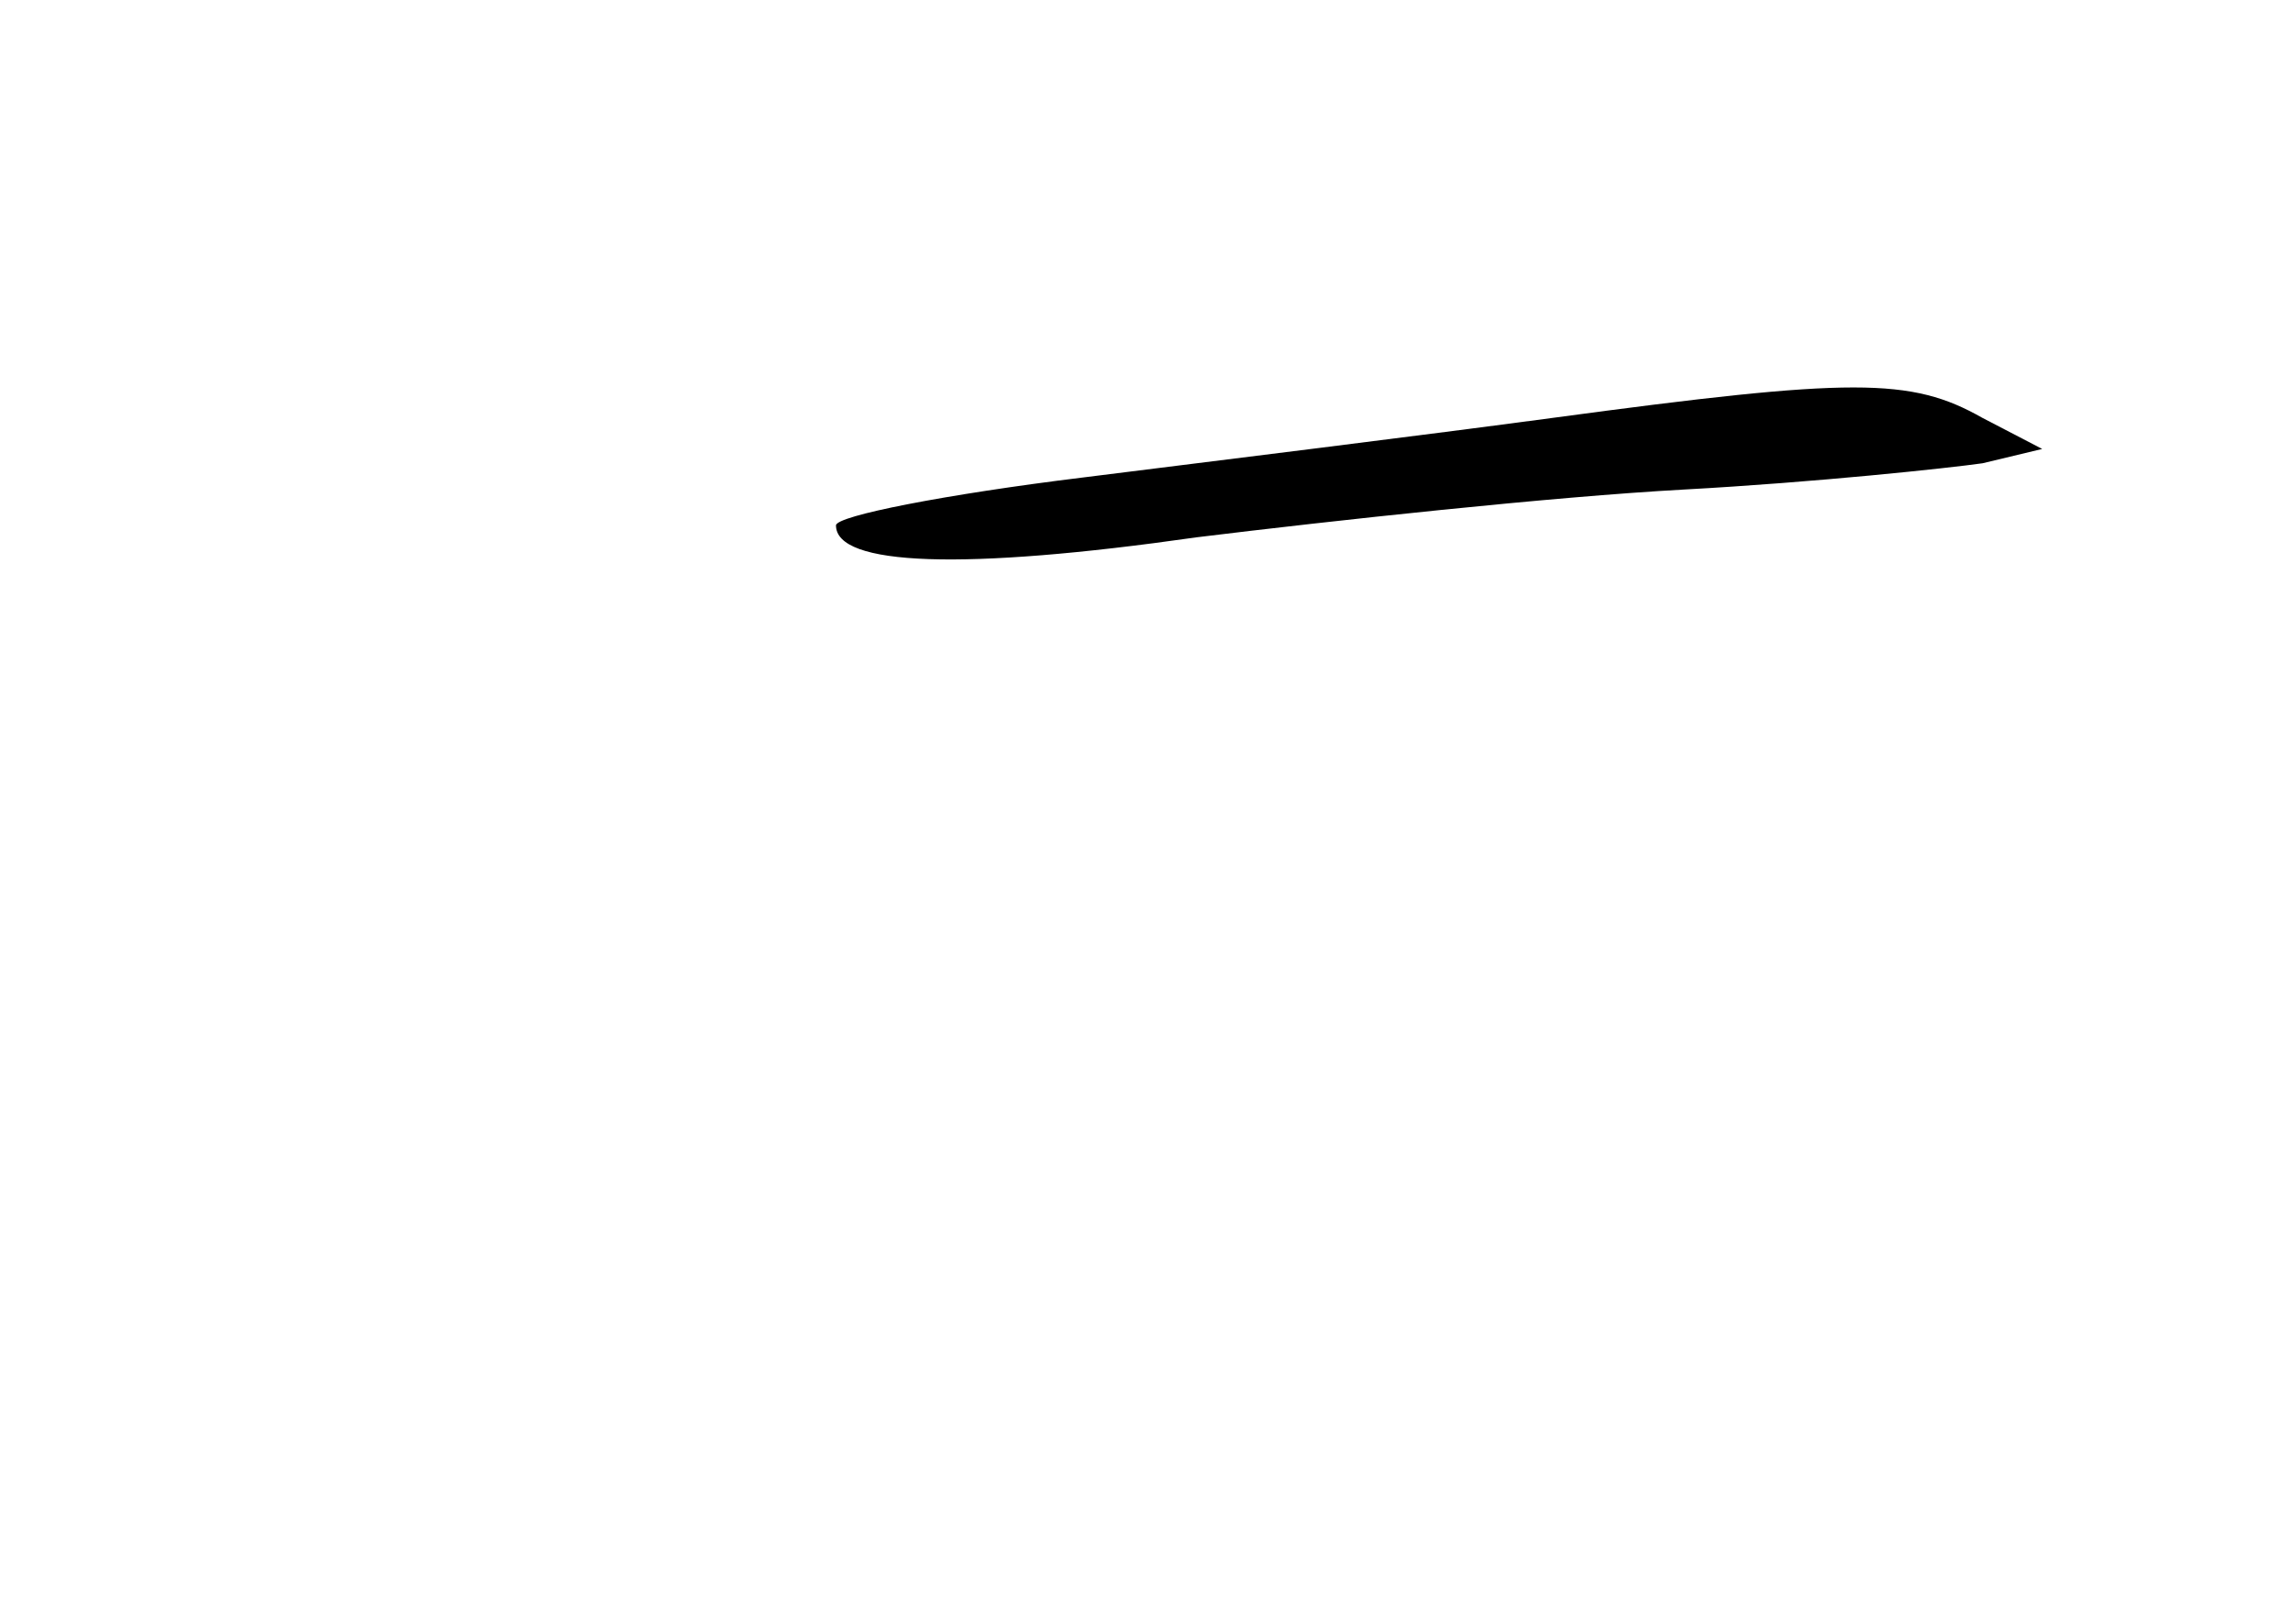 <?xml version="1.0" standalone="no"?>
<!DOCTYPE svg PUBLIC "-//W3C//DTD SVG 20010904//EN"
 "http://www.w3.org/TR/2001/REC-SVG-20010904/DTD/svg10.dtd">
<svg version="1.0" xmlns="http://www.w3.org/2000/svg"
 width="96pt" height="68pt" viewBox="0 0 96 68"
 preserveAspectRatio="xMidYMid meet">
<g transform="translate(0,68) scale(0.1,-0.1)"
fill="#000000" stroke="none">
<path d="M650 505 c-52 -7 -141 -18 -197 -25 -57 -7 -103 -16 -103 -20 0 -17
53 -19 151 -5 57 7 149 17 204 20 55 3 111 9 125 11 l25 6 -25 13 c-30 17 -54
17 -180 0z"/>
</g>
</svg>
